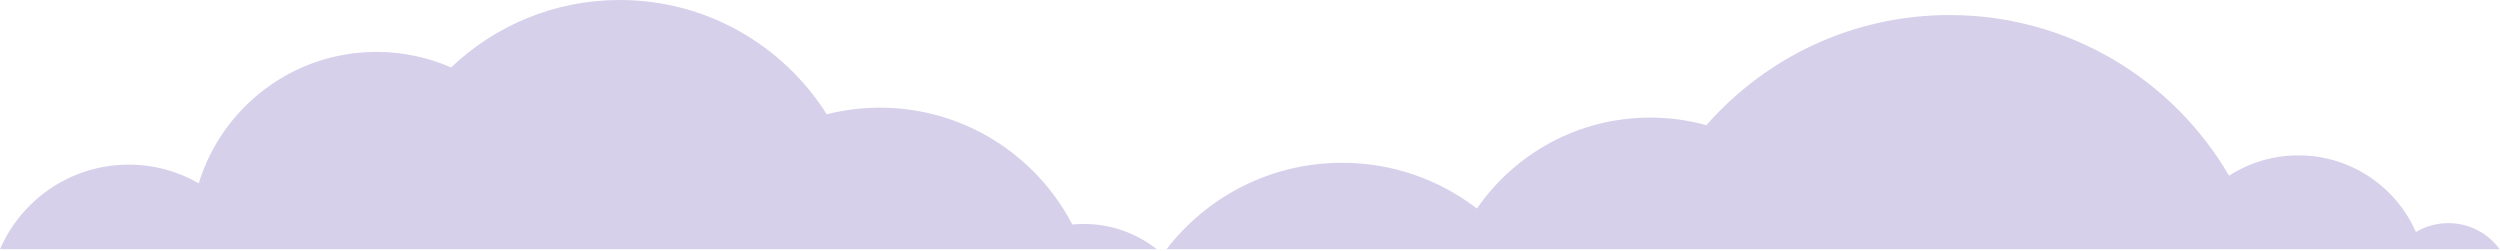 <?xml version="1.0" encoding="UTF-8" standalone="no"?>
<svg width="867px" height="87px" viewBox="0 0 867 87" version="1.1" xmlns="http://www.w3.org/2000/svg" xmlns:xlink="http://www.w3.org/1999/xlink" xmlns:sketch="http://www.bohemiancoding.com/sketch/ns">
    <!-- Generator: Sketch 3.4.2 (15855) - http://www.bohemiancoding.com/sketch -->
    <title>Purple</title>
    <desc>Created with Sketch.</desc>
    <defs></defs>
    <g id="Page-1" stroke="none" stroke-width="1" fill="none" fill-rule="evenodd" sketch:type="MSPage">
        <g id="Homepage" sketch:type="MSArtboardGroup" transform="translate(-83, -322)" fill="#A99DD4" opacity="0.478">
            <g id="Header" sketch:type="MSLayerGroup">
                <g id="Header-Background" sketch:type="MSShapeGroup">
                    <g id="Purple">
                        <path d="M83,408.431 C90.472,391.169 107.652,379.092 127.652,379.092 C136.491,379.092 144.779,381.451 151.923,385.574 C160.01,359.187 184.556,340 213.581,340 C222.777,340 231.524,341.926 239.44,345.397 C254.658,330.899 275.253,322 297.925,322 C328.152,322 354.686,337.817 369.709,361.63 C375.615,360.138 381.798,359.346 388.167,359.346 C417.175,359.346 442.346,375.784 454.879,399.858 C456.193,399.731 457.525,399.665 458.871,399.665 C468.422,399.665 477.208,402.941 484.168,408.431 L83,408.431 Z M949.887,408.431 C945.886,402.946 939.409,399.382 932.1,399.382 C927.989,399.382 924.141,400.509 920.849,402.472 C913.957,386.814 898.305,375.882 880.1,375.882 C871.238,375.882 862.982,378.472 856.046,382.937 C836.602,349.613 800.466,327.22 759.1,327.22 C725.492,327.22 695.337,342.001 674.78,365.415 C668.572,363.698 662.031,362.78 655.276,362.78 C630.362,362.78 608.364,375.262 595.194,394.313 C582.243,384.366 566.031,378.453 548.438,378.453 C523.643,378.453 501.59,390.199 487.544,408.431 L949.887,408.431 Z" id="Path"></path>
                    </g>
                </g>
            </g>
        </g>
    </g>
</svg>